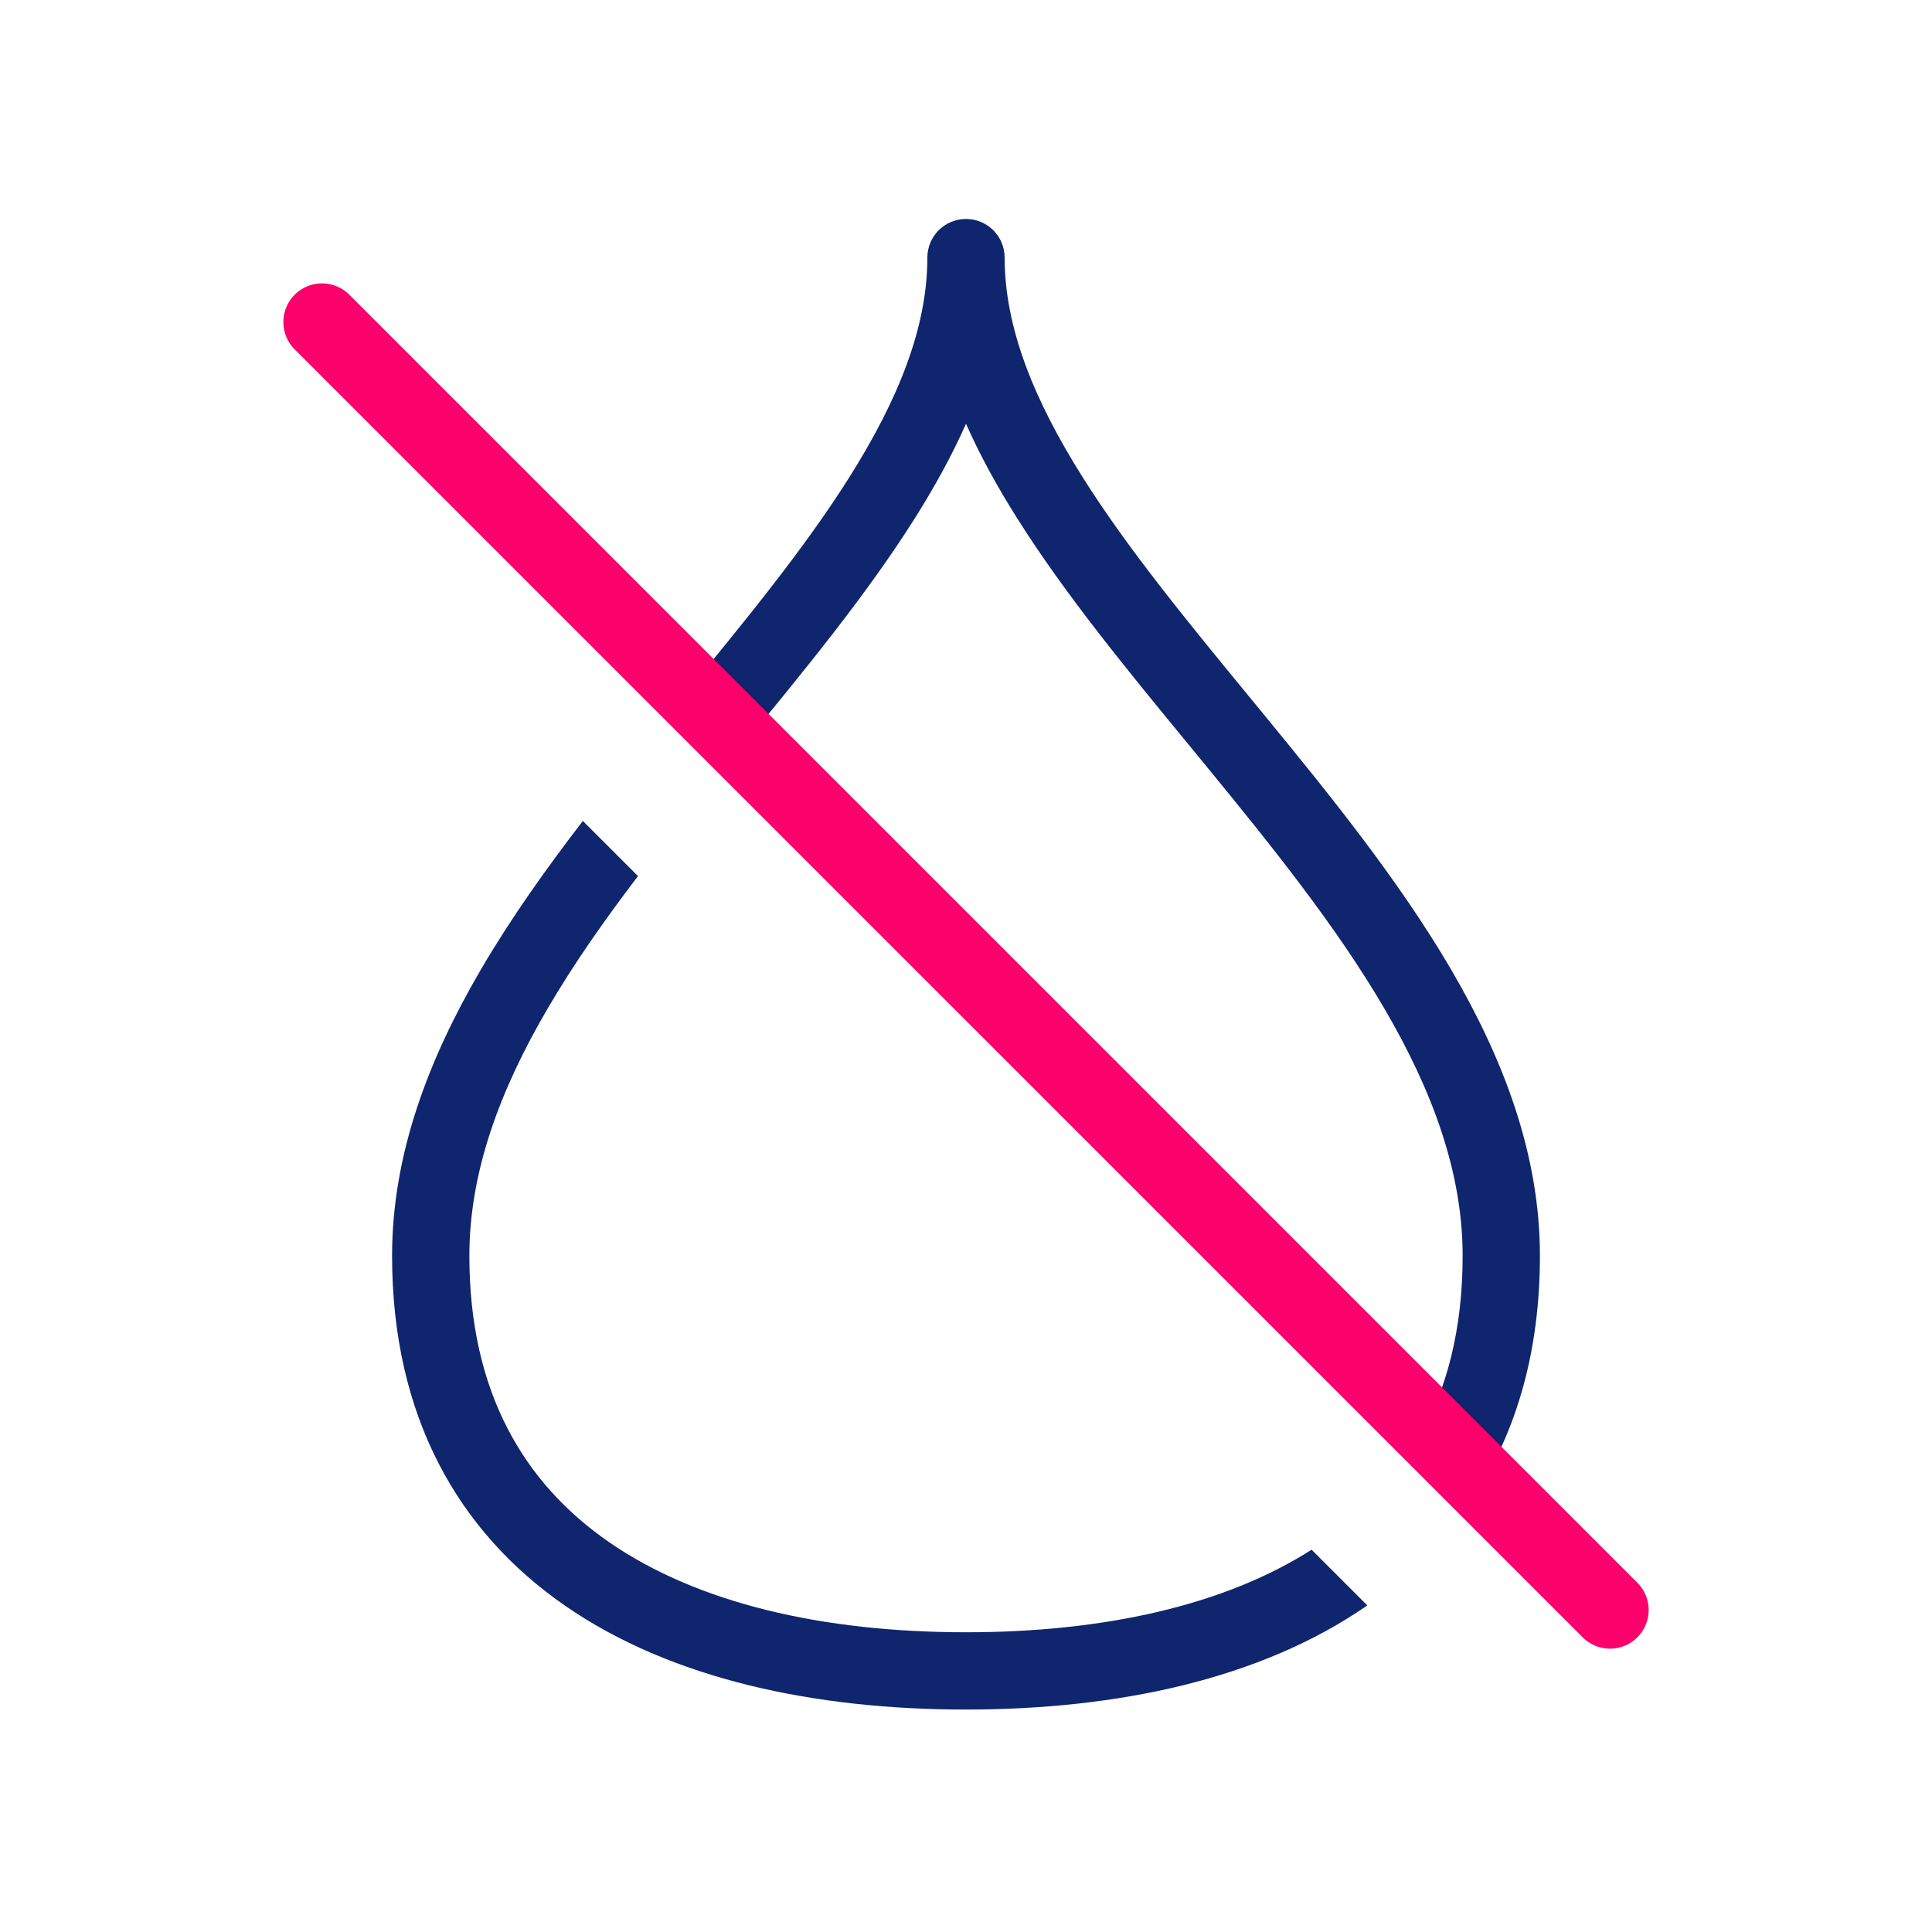 <svg width="50" height="50" viewBox="0 0 50 50" fill="none" xmlns="http://www.w3.org/2000/svg">
<g id="no water">
<path id="Subtract" fill-rule="evenodd" clip-rule="evenodd" d="M26 6.667C26 6.114 25.552 5.667 25 5.667C24.448 5.667 24 6.114 24 6.667C24 8.475 23.246 10.341 21.989 12.338C20.816 14.202 19.273 16.08 17.653 18.051L17.605 18.11L19.026 19.53L19.218 19.296L19.218 19.296C20.816 17.352 22.438 15.379 23.682 13.403C24.182 12.608 24.633 11.796 25 10.967C25.367 11.796 25.817 12.608 26.318 13.403C27.561 15.379 29.183 17.352 30.782 19.296L30.782 19.296L31.154 19.749C32.89 21.865 34.572 23.955 35.825 26.097C37.075 28.234 37.853 30.348 37.853 32.5C37.853 34.391 37.447 35.952 36.724 37.229L38.18 38.685C39.253 37.017 39.853 34.96 39.853 32.5C39.853 29.86 38.899 27.39 37.552 25.087C36.207 22.789 34.426 20.583 32.699 18.48L32.347 18.051L32.347 18.051C30.727 16.08 29.184 14.202 28.011 12.338C26.754 10.341 26 8.475 26 6.667ZM35.386 41.548L33.944 40.106C31.685 41.549 28.562 42.243 25 42.243C21.286 42.243 18.05 41.489 15.772 39.917C13.547 38.383 12.147 36.011 12.147 32.5C12.147 30.348 12.924 28.234 14.175 26.097C14.849 24.945 15.647 23.807 16.511 22.673L15.084 21.246C14.124 22.495 13.215 23.776 12.448 25.087C11.101 27.39 10.147 29.86 10.147 32.5C10.147 36.64 11.848 39.64 14.636 41.564C17.372 43.451 21.063 44.243 25 44.243C28.937 44.243 32.627 43.451 35.363 41.564C35.371 41.558 35.379 41.553 35.386 41.548Z" fill="#0F256D"/>
<path id="Vector 20" d="M8.333 8.334L41.667 41.667" stroke="#FC006B" stroke-width="2" stroke-linecap="round" stroke-linejoin="round"/>
</g>
</svg>
